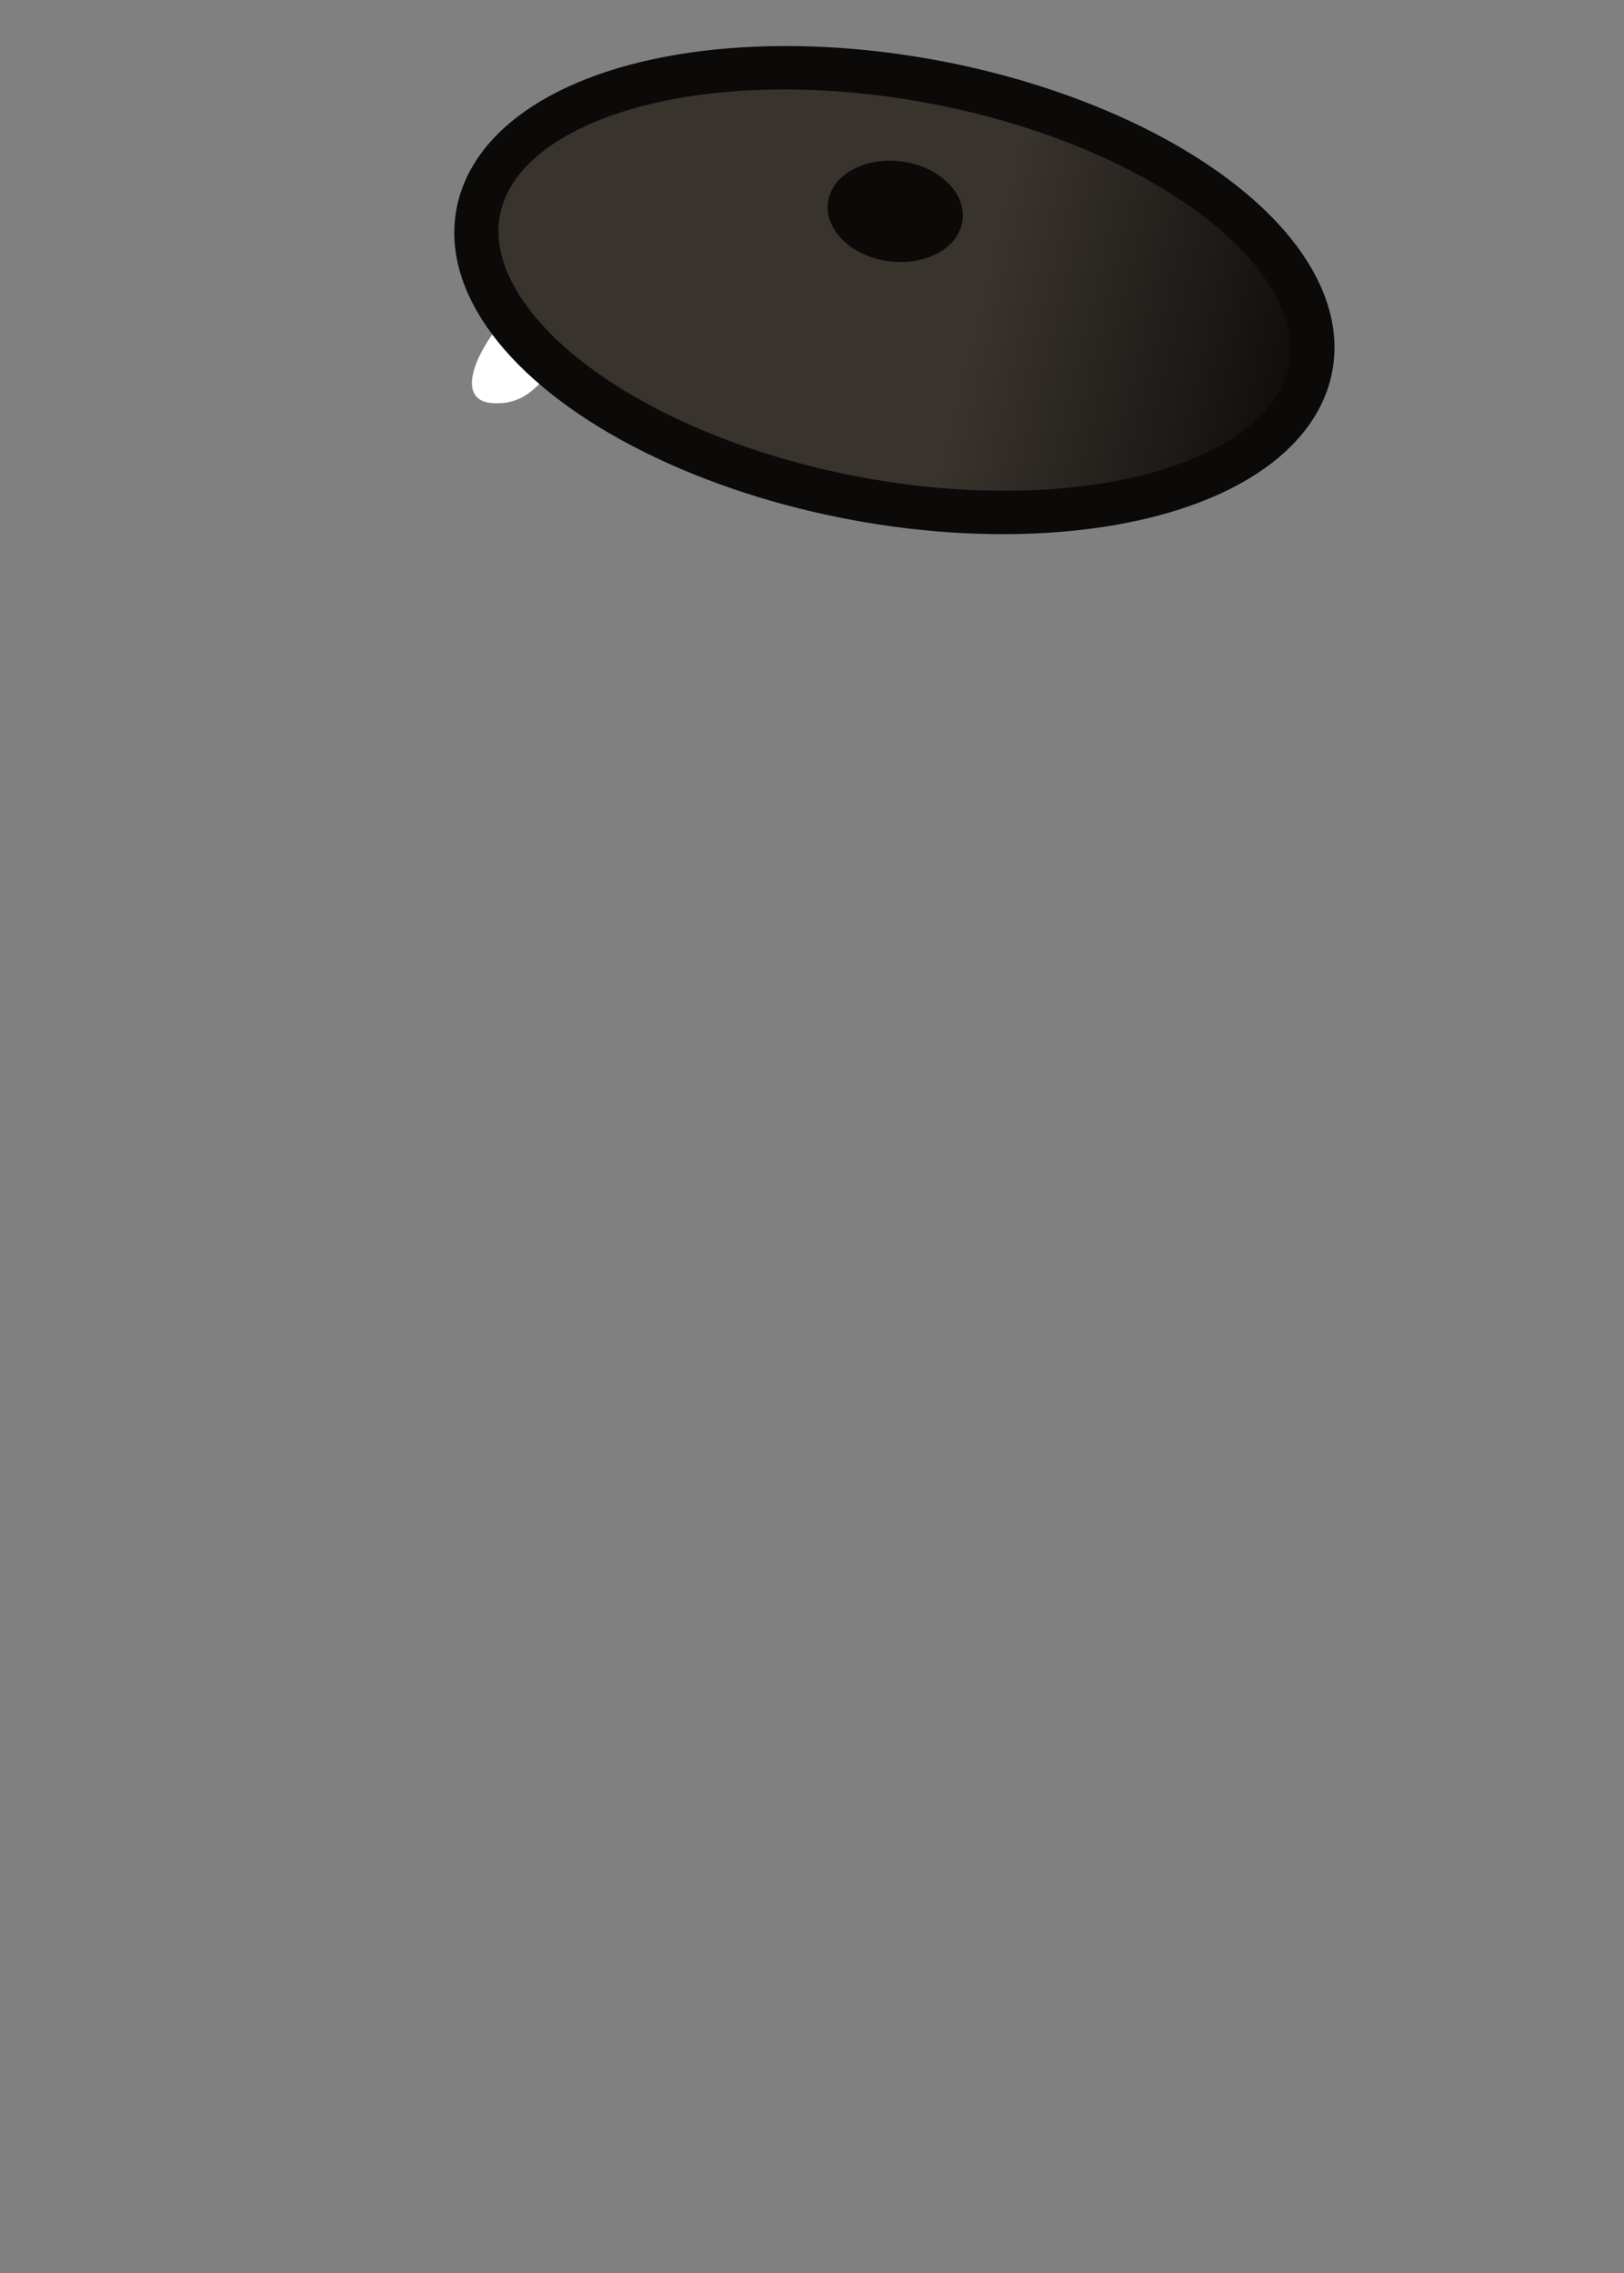 <svg width="293.69" height="411.1" version="1.1" viewBox="0 0 77.707 108.77" xmlns="http://www.w3.org/2000/svg" xmlns:xlink="http://www.w3.org/1999/xlink">
 <rect x="0" y="0" width="77.707" height="108.77" fill="#808080" stroke="none"/>
 <defs>
  <linearGradient id="linearGradient1064" x1="49.065" x2="66.157" y1="5.136" y2="5.186" gradientUnits="userSpaceOnUse">
   <stop stop-color="#39332d" offset="0"/>
   <stop stop-color="#0b0a09" offset="1"/>
  </linearGradient>
 </defs>
 <g transform="translate(-38.136 -44.878)">
  <path d="m68.584 59.1c-4.216 2.213-4.137 5.204-6.849 5.069-2.436-0.121-0.148-4.19 3.137-6.4 3.442-2.315 6.368-3.649 8.551-3.051 2.817 0.771-3.336 3.593-4.838 4.382z" fill="#fff"/>
 </g>
 <g>
  <g>
   <ellipse transform="matrix(.981 .197 -.235 .972 0 0)" cx="44.867" cy="5.186" rx="20.243" ry="10.148" fill="url(#linearGradient1064)" stroke="#0b0a09" stroke-width="2.095"/>
   <ellipse transform="rotate(7.702)" cx="43.806" cy="4.28" rx="3.249" ry="2.406" fill="#0b0a09"/>
  </g>
 </g>
</svg>
